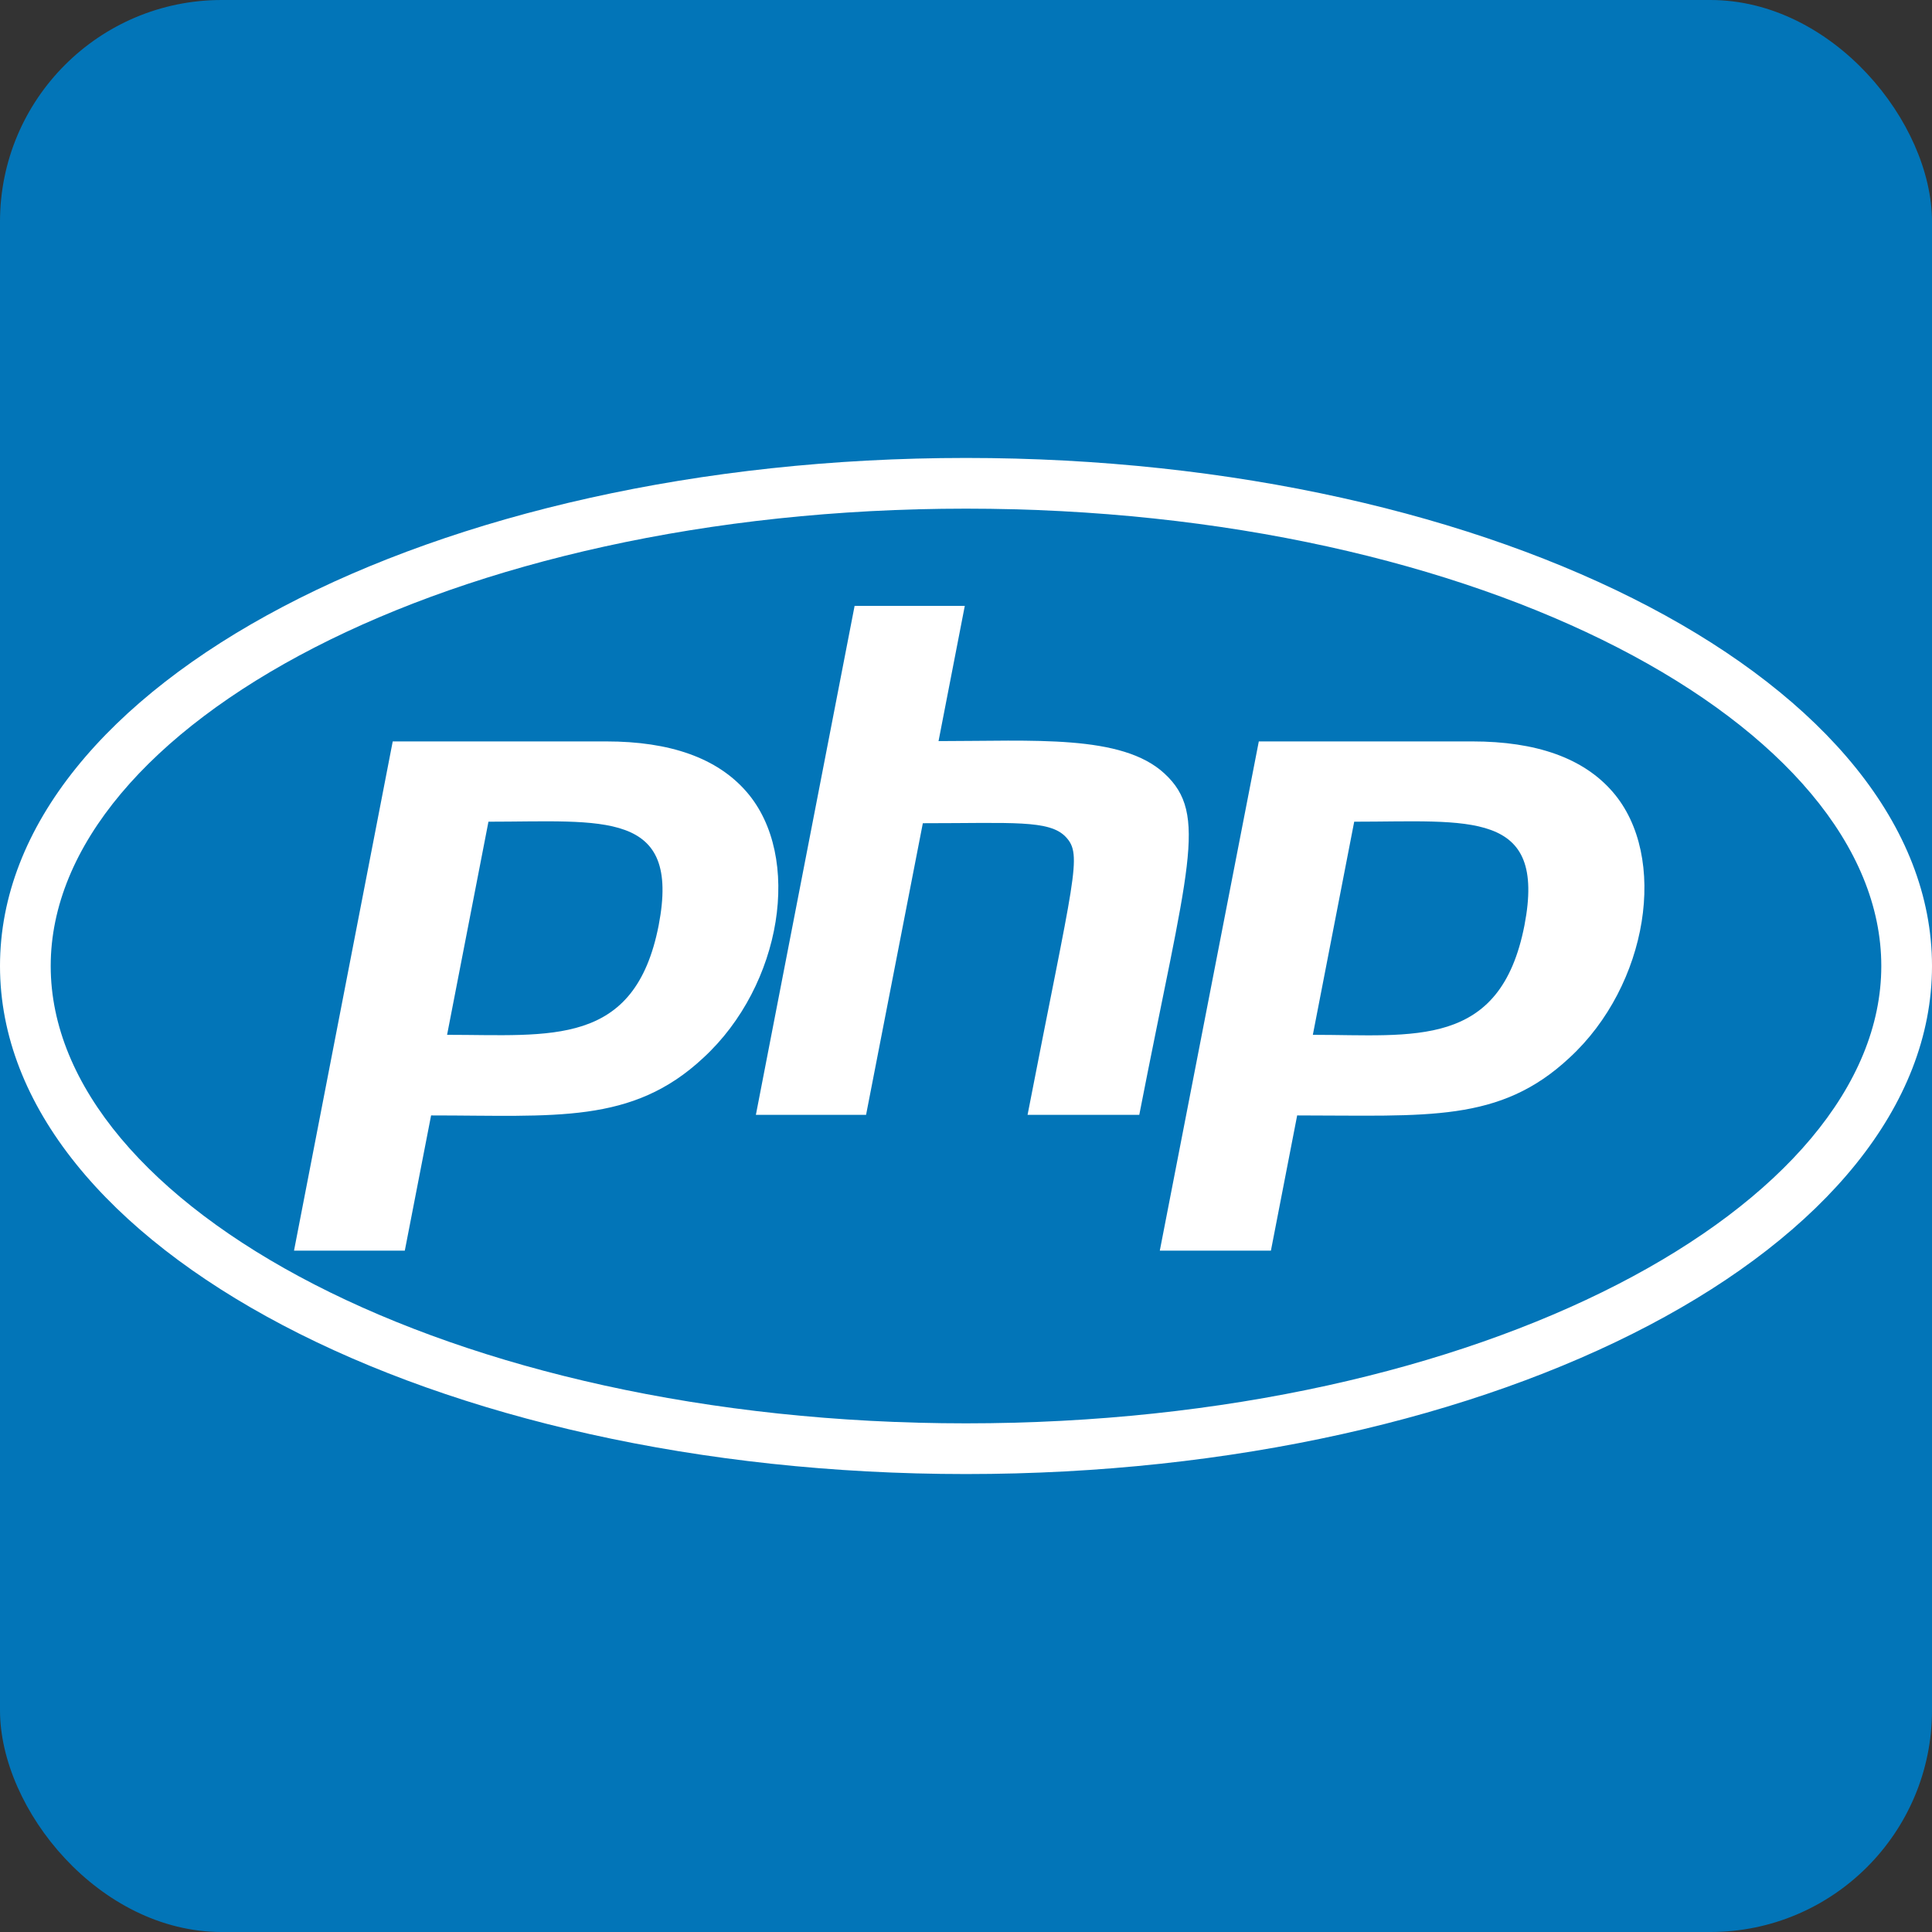 <svg width="61" height="61" viewBox="0 0 61 61" fill="none" xmlns="http://www.w3.org/2000/svg">
<rect x="0" y="0" width="61" height="61" fill="#333333" stroke="none"/>
<rect width="61" height="61" rx="7" fill="#0275B8"/>
<path d="M30.5 16.06C46.837 16.06 59.399 22.942 59.399 30.5C59.399 38.058 46.827 44.94 30.5 44.94C14.163 44.94 1.601 38.058 1.601 30.5C1.601 22.942 14.173 16.06 30.5 16.06ZM30.5 14.459C13.658 14.459 0 21.636 0 30.5C0 39.364 13.658 46.541 30.5 46.541C47.342 46.541 61 39.364 61 30.5C61 21.636 47.342 14.459 30.5 14.459ZM20.797 29.213C20.044 33.073 17.385 32.673 14.116 32.673L15.422 25.944C19.043 25.944 21.503 25.553 20.797 29.213ZM9.283 39.488H12.781L13.611 35.218C17.528 35.218 19.958 35.504 22.208 33.398C24.695 31.11 25.344 27.04 23.571 25C22.646 23.933 21.159 23.409 19.139 23.409H12.4L9.283 39.488ZM26.983 19.129H30.462L29.633 23.399C32.635 23.399 35.418 23.18 36.762 24.419C38.173 25.715 37.496 27.374 35.971 35.199H32.444C33.912 27.631 34.189 27.002 33.655 26.43C33.14 25.877 31.968 25.992 29.137 25.992L27.345 35.199H23.866L26.983 19.129ZM48.133 29.213C47.37 33.131 44.635 32.673 41.451 32.673L42.757 25.944C46.398 25.944 48.838 25.553 48.133 29.213ZM36.619 39.488H40.127L40.956 35.218C45.073 35.218 47.351 35.456 49.553 33.398C52.041 31.11 52.689 27.04 50.916 25C49.991 23.933 48.505 23.409 46.484 23.409H39.745L36.619 39.488Z" fill="white"/>
</svg>
